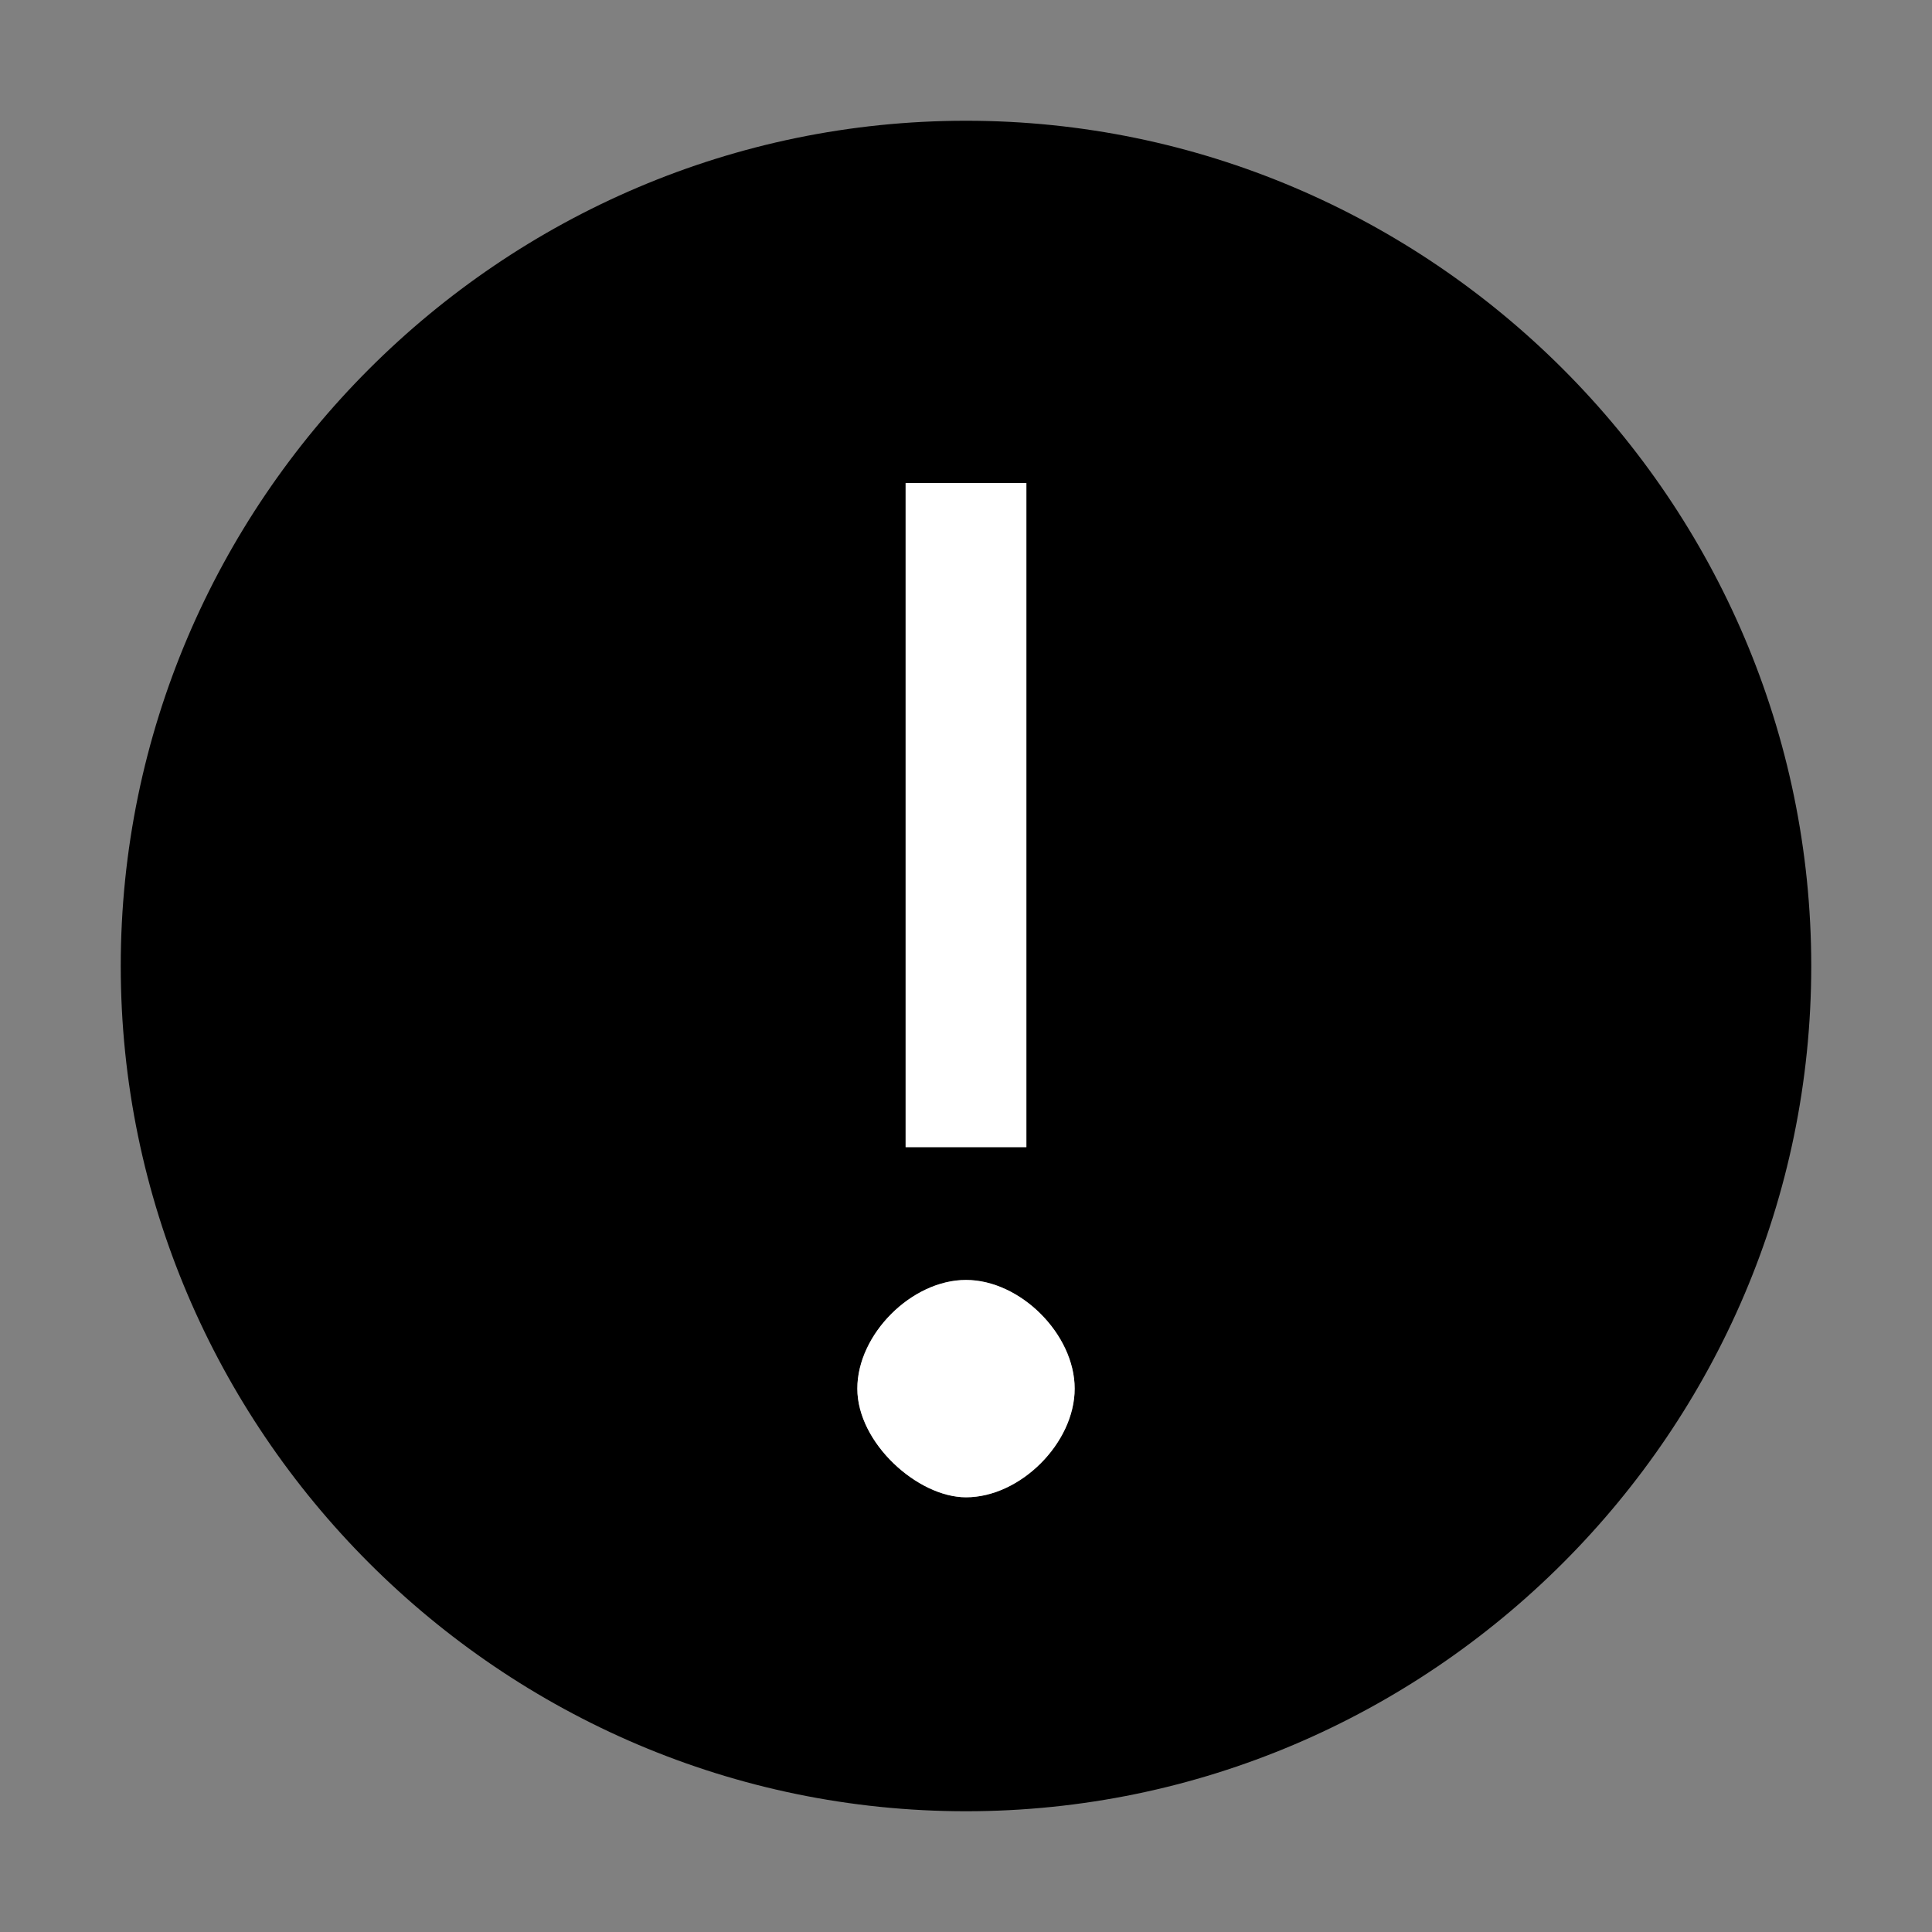 <?xml version="1.0" encoding="utf-8"?>
<!-- Generator: Adobe Illustrator 23.0.2, SVG Export Plug-In . SVG Version: 6.00 Build 0)  -->
<svg version="1.1" id="Layer_1" xmlns="http://www.w3.org/2000/svg" xmlns:xlink="http://www.w3.org/1999/xlink" x="0px" y="0px"
	 width="32px" height="32px" viewBox="0 0 32 32" style="enable-background:new 0 0 32 32;" xml:space="preserve">
<rect x="0" y="0" width="32" height="32" fill="#808080" stroke="none"/>
<style type="text/css">
	.st0{fill:none;}
	.st1{fill:#FFFFFF;}
</style>
<rect class="st0" width="32" height="32"/>
<g>
	<path d="M16,2C8.3,2,2,8.3,2,16s6.3,14,14,14s14-6.3,14-14S23.7,2,16,2z M15,11.2V8h2v3.2V19h-2V11.2z M16,24.8
		c-0.8,0-1.8-0.9-1.8-1.8s0.9-1.8,1.8-1.8s1.8,0.9,1.8,1.8S16.9,24.8,16,24.8z"/>
	<path id="inner-path" class="st1" d="M14.2,23c0-0.9,0.9-1.8,1.8-1.8c0.9,0,1.8,0.9,1.8,1.8s-0.9,1.8-1.8,1.8
		C15.2,24.8,14.2,23.9,14.2,23z M15,19v-7.8V8h2v3.2V19H15z"/>
</g>
</svg>
